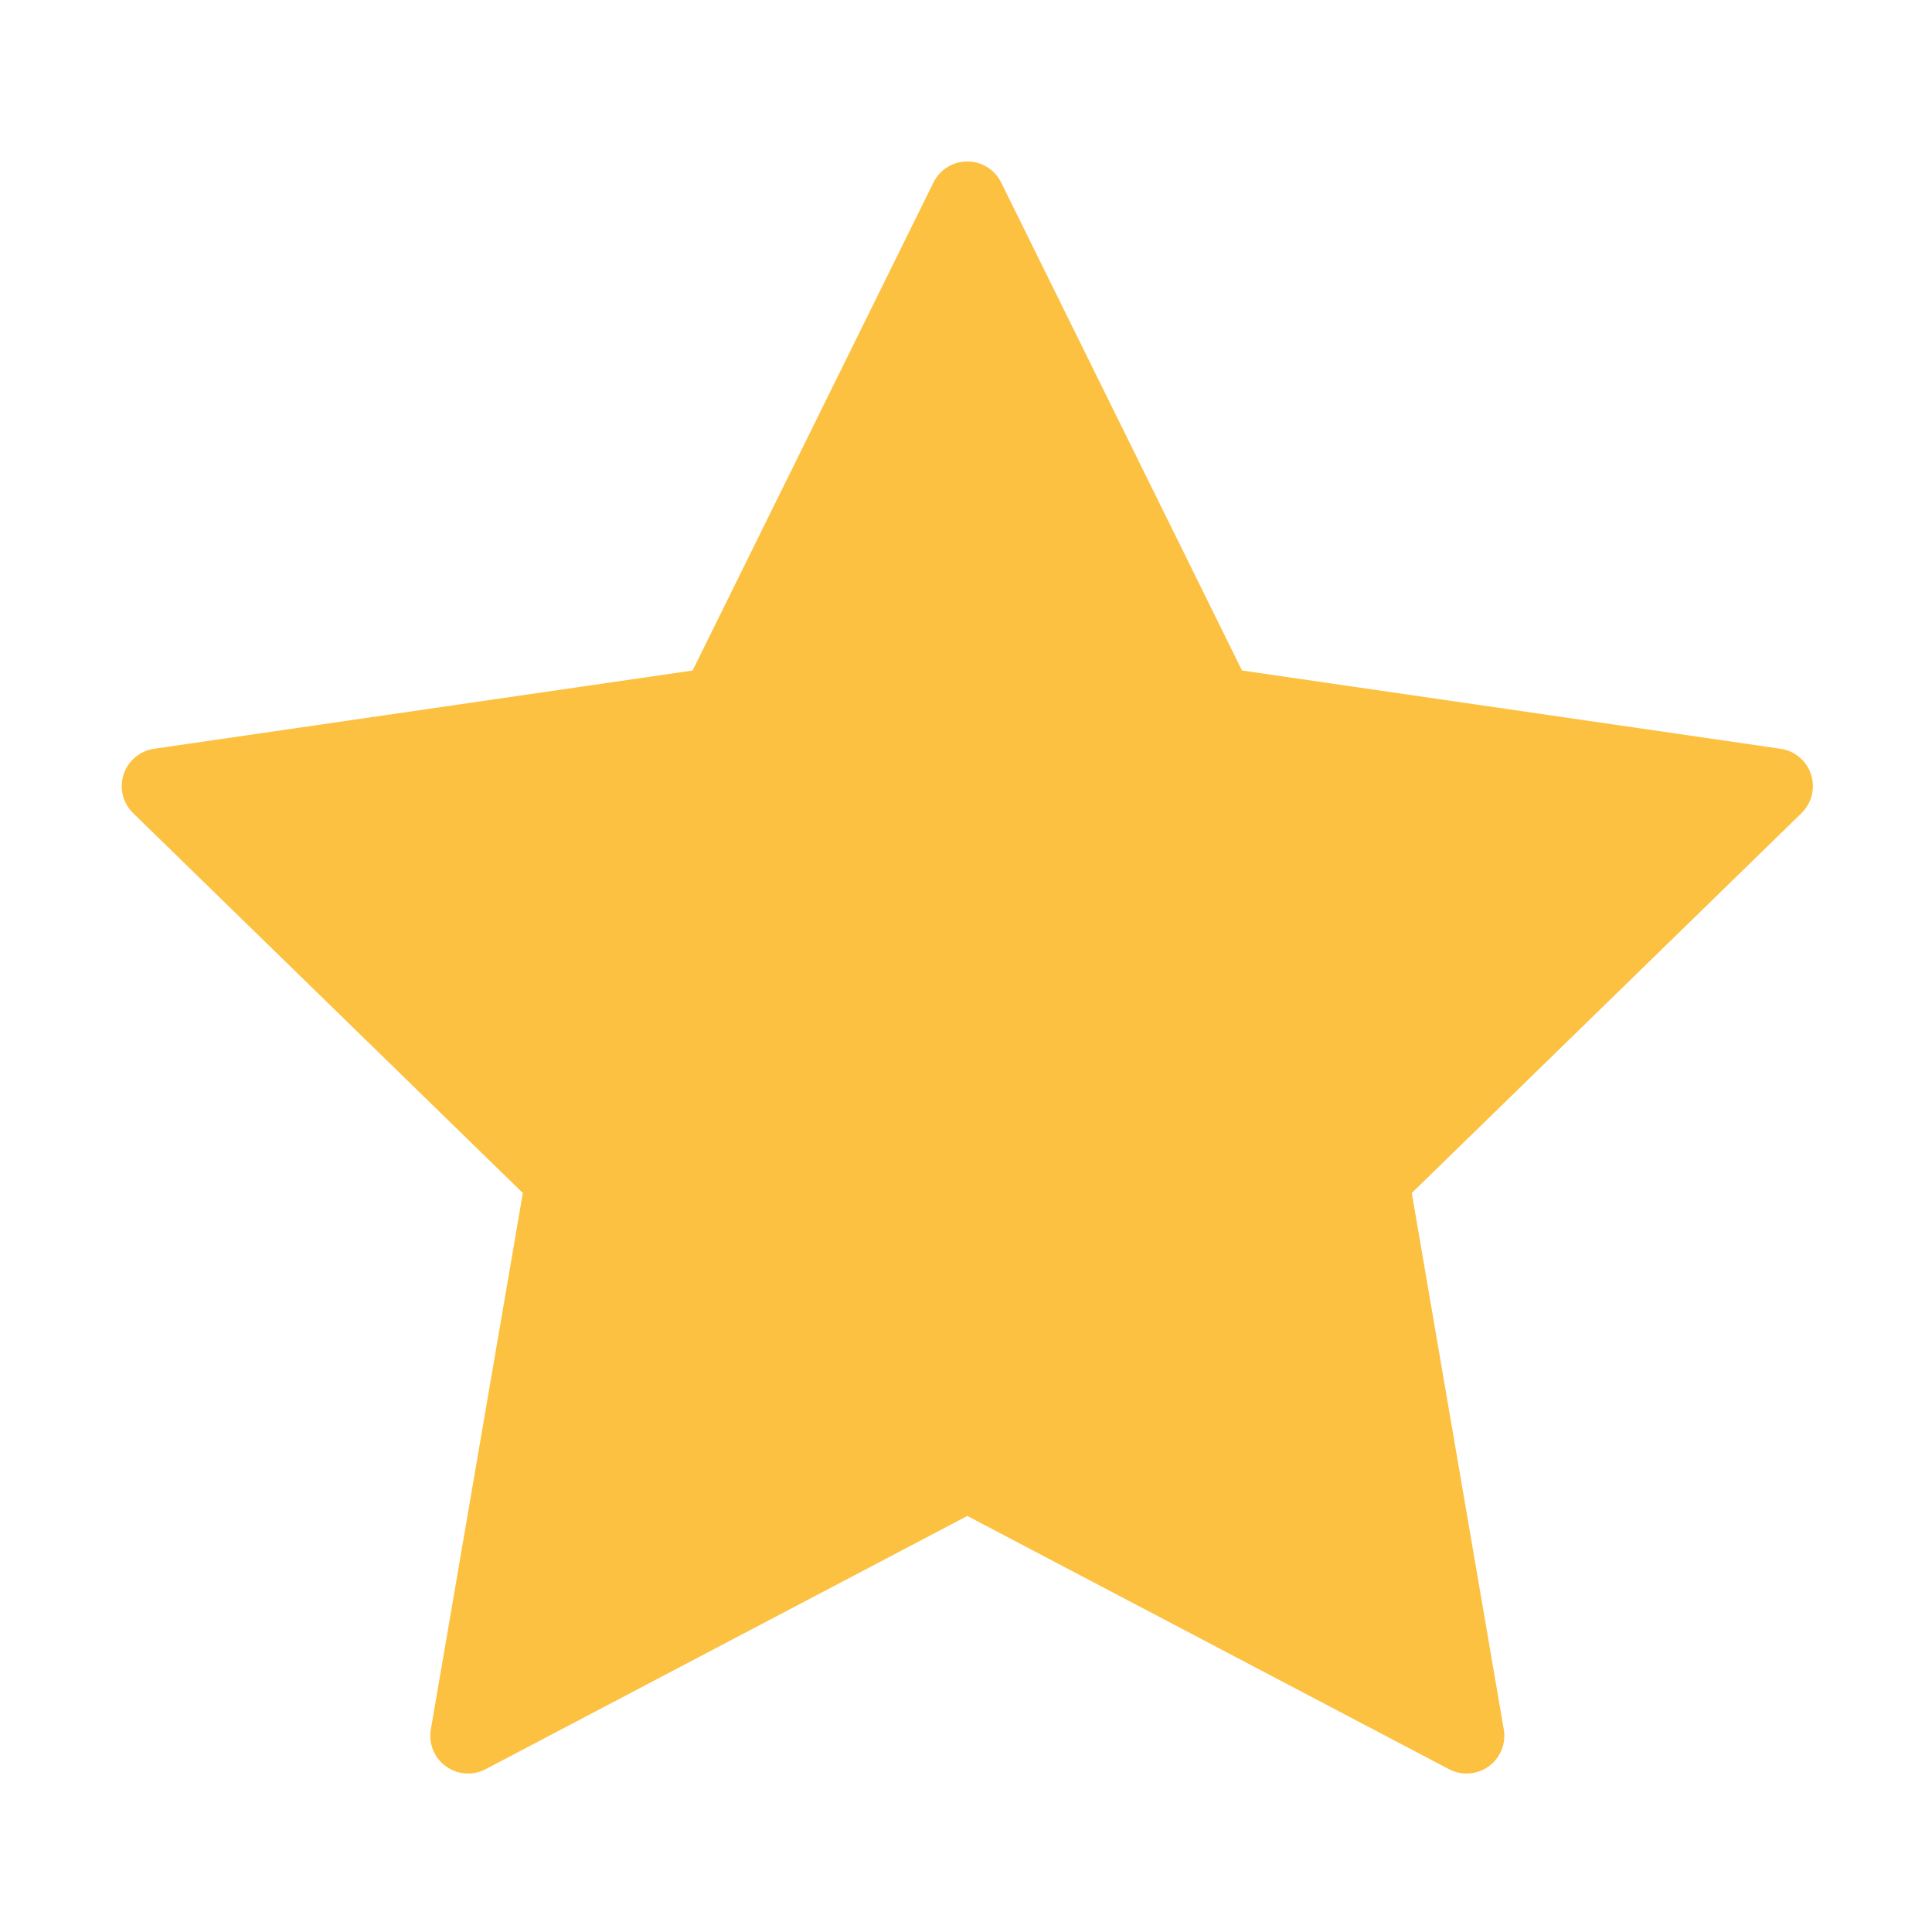 <svg t="1678956046733" class="icon" viewBox="0 0 1024 1024" version="1.1" xmlns="http://www.w3.org/2000/svg" p-id="11809" width="48" height="48"><path d="M777.313 940.007c-3.185 0-6.38-0.759-9.308-2.297L512.695 803.485 257.385 937.709c-6.742 3.544-14.91 2.952-21.071-1.523-6.161-4.476-9.247-12.063-7.959-19.569l48.76-284.29L70.566 430.991c-5.453-5.316-7.416-13.268-5.062-20.511 2.354-7.243 8.614-12.521 16.151-13.616l285.444-41.478L494.753 96.73c3.371-6.829 10.326-11.153 17.942-11.153 7.615 0 14.571 4.323 17.942 11.153l127.654 258.656 285.444 41.478c7.537 1.095 13.797 6.373 16.151 13.616 2.354 7.243 0.391 15.194-5.062 20.511l-206.549 201.335 48.76 284.29c1.287 7.506-1.799 15.093-7.959 19.569C785.589 938.718 781.461 940.007 777.313 940.007z" fill="#FCC140" p-id="11810"></path></svg>